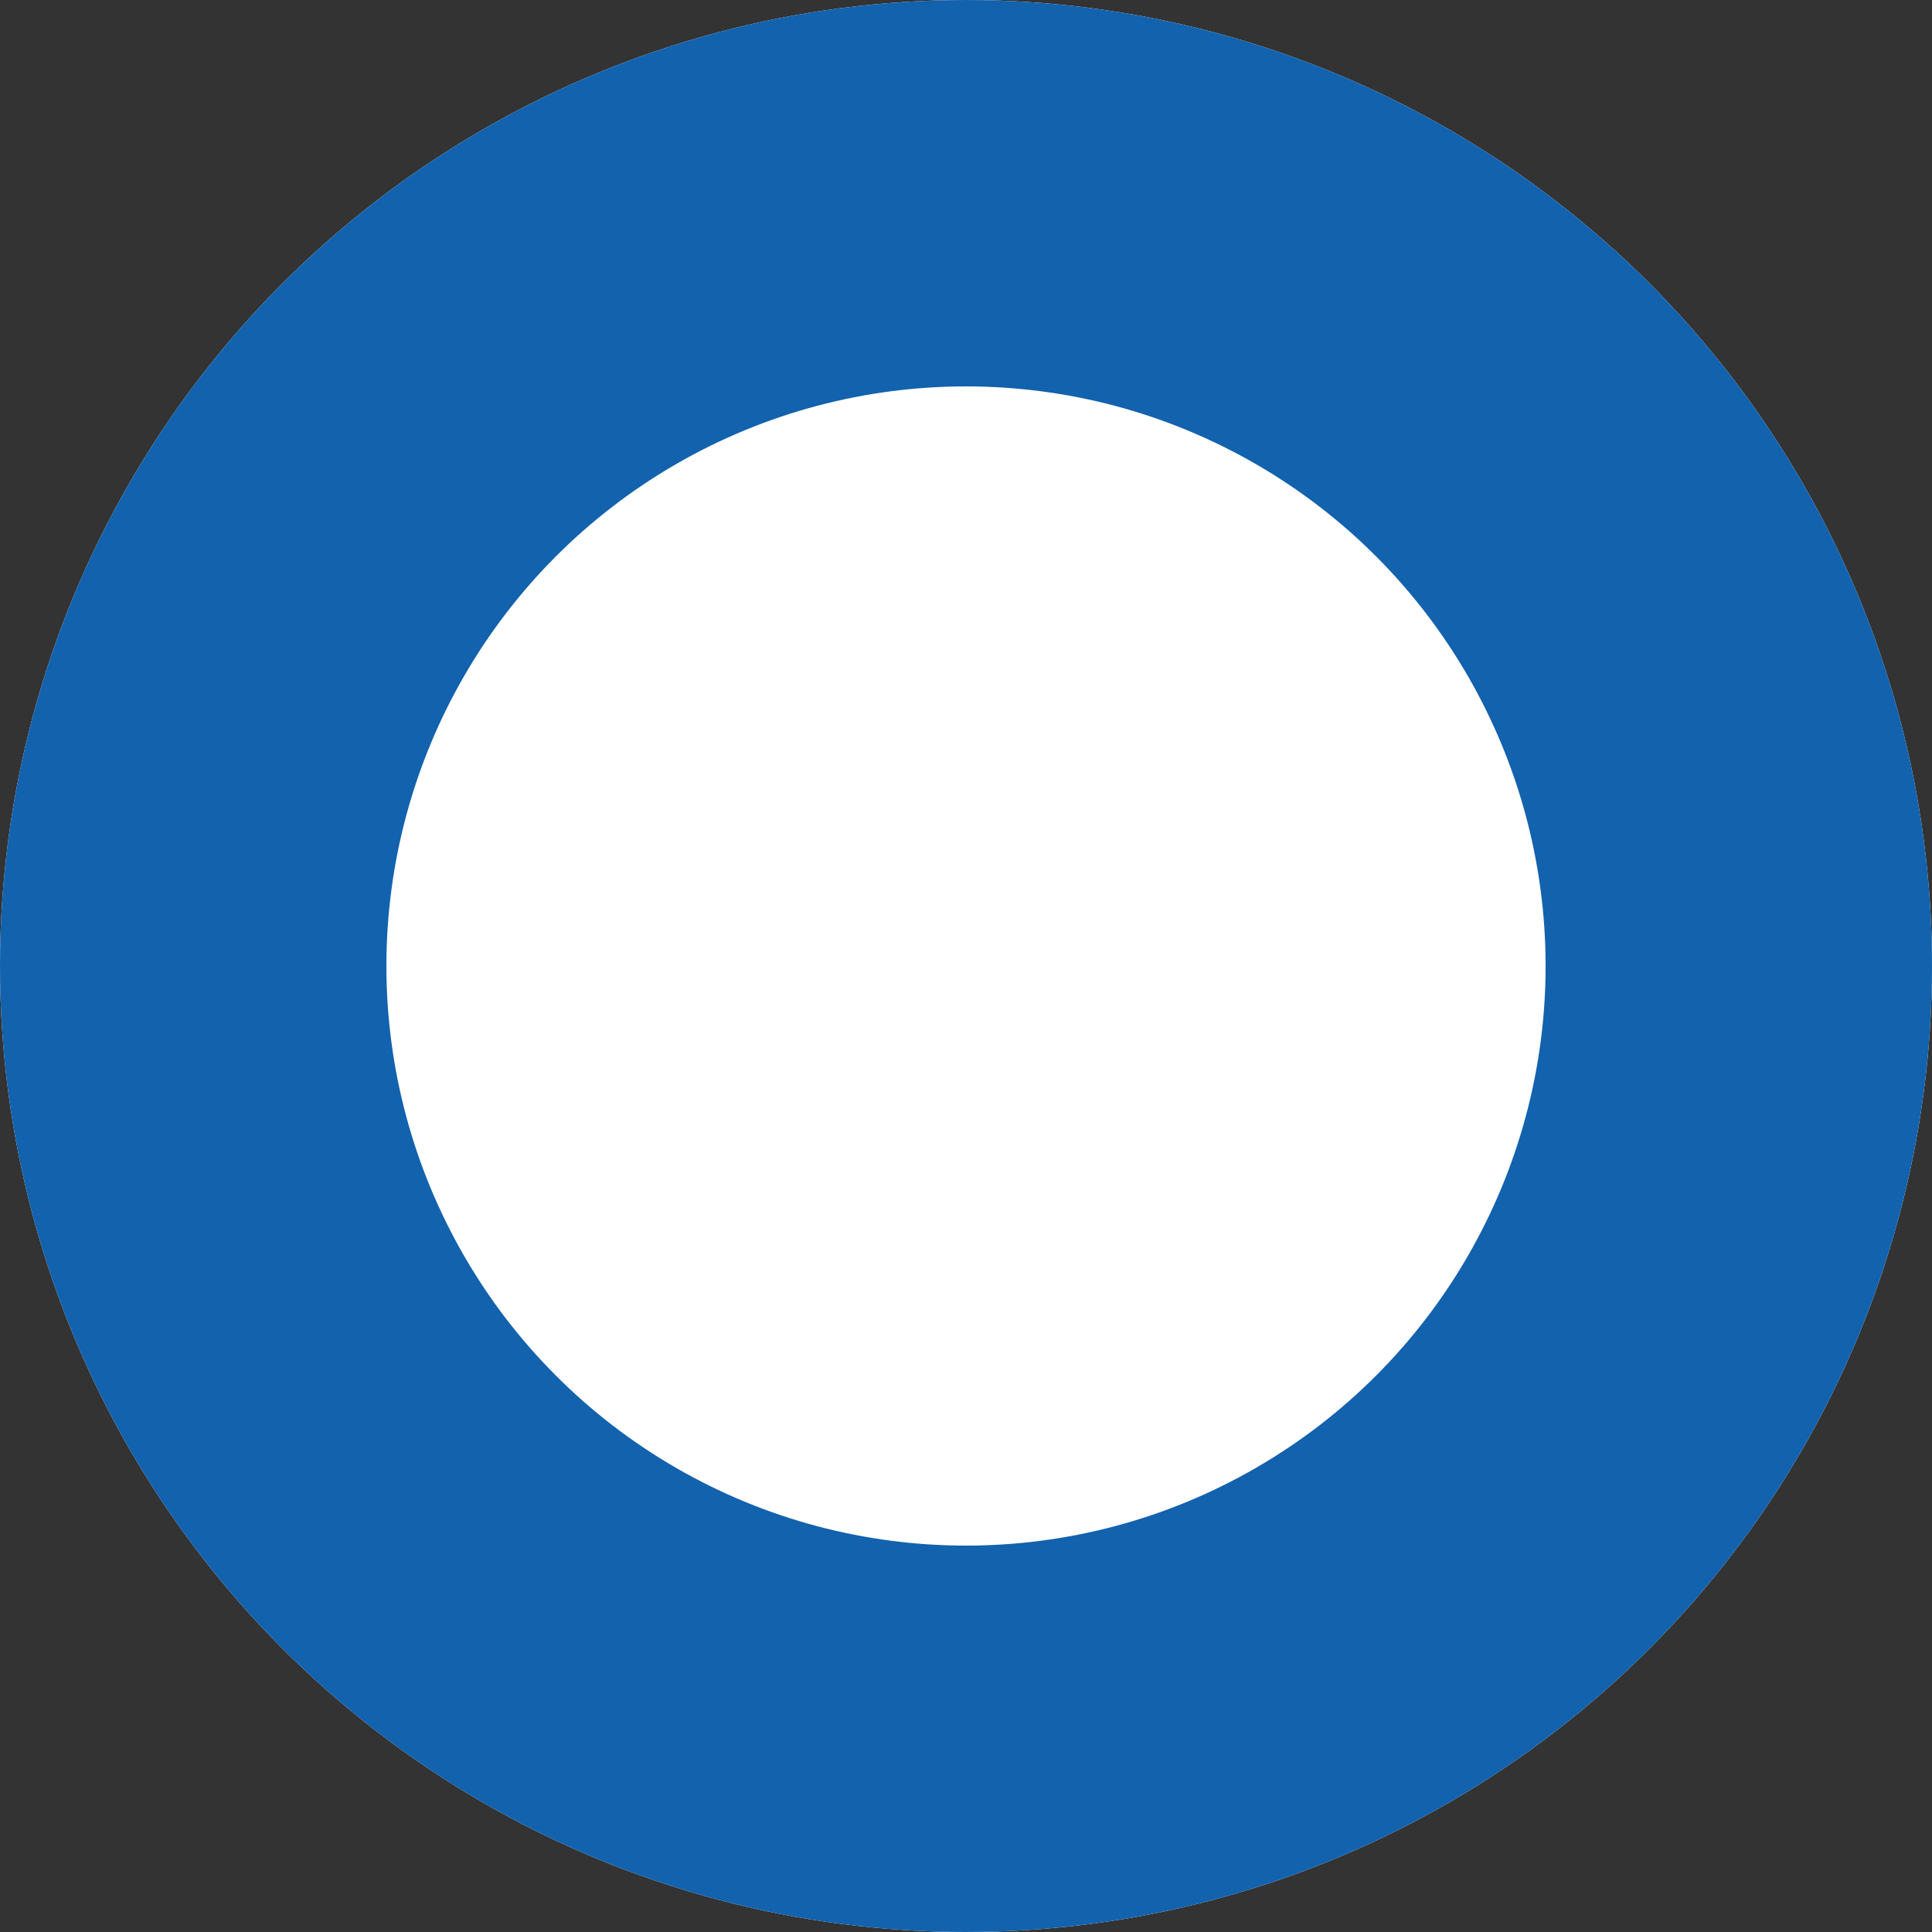 <svg xmlns="http://www.w3.org/2000/svg" xmlns:xlink="http://www.w3.org/1999/xlink" fill="none" version="1.1" width="10" height="10" viewBox="0 0 10 10"><rect x="0" y="0" width="10" height="10" fill="#333333" stroke="none"/><g><ellipse cx="5" cy="5" rx="5" ry="5" fill="#FFFFFF" fill-opacity="1"/><ellipse cx="5" cy="5" rx="4" ry="4" fill-opacity="0" stroke-opacity="1" stroke="#1262AE" fill="none" stroke-width="2"/></g></svg>
